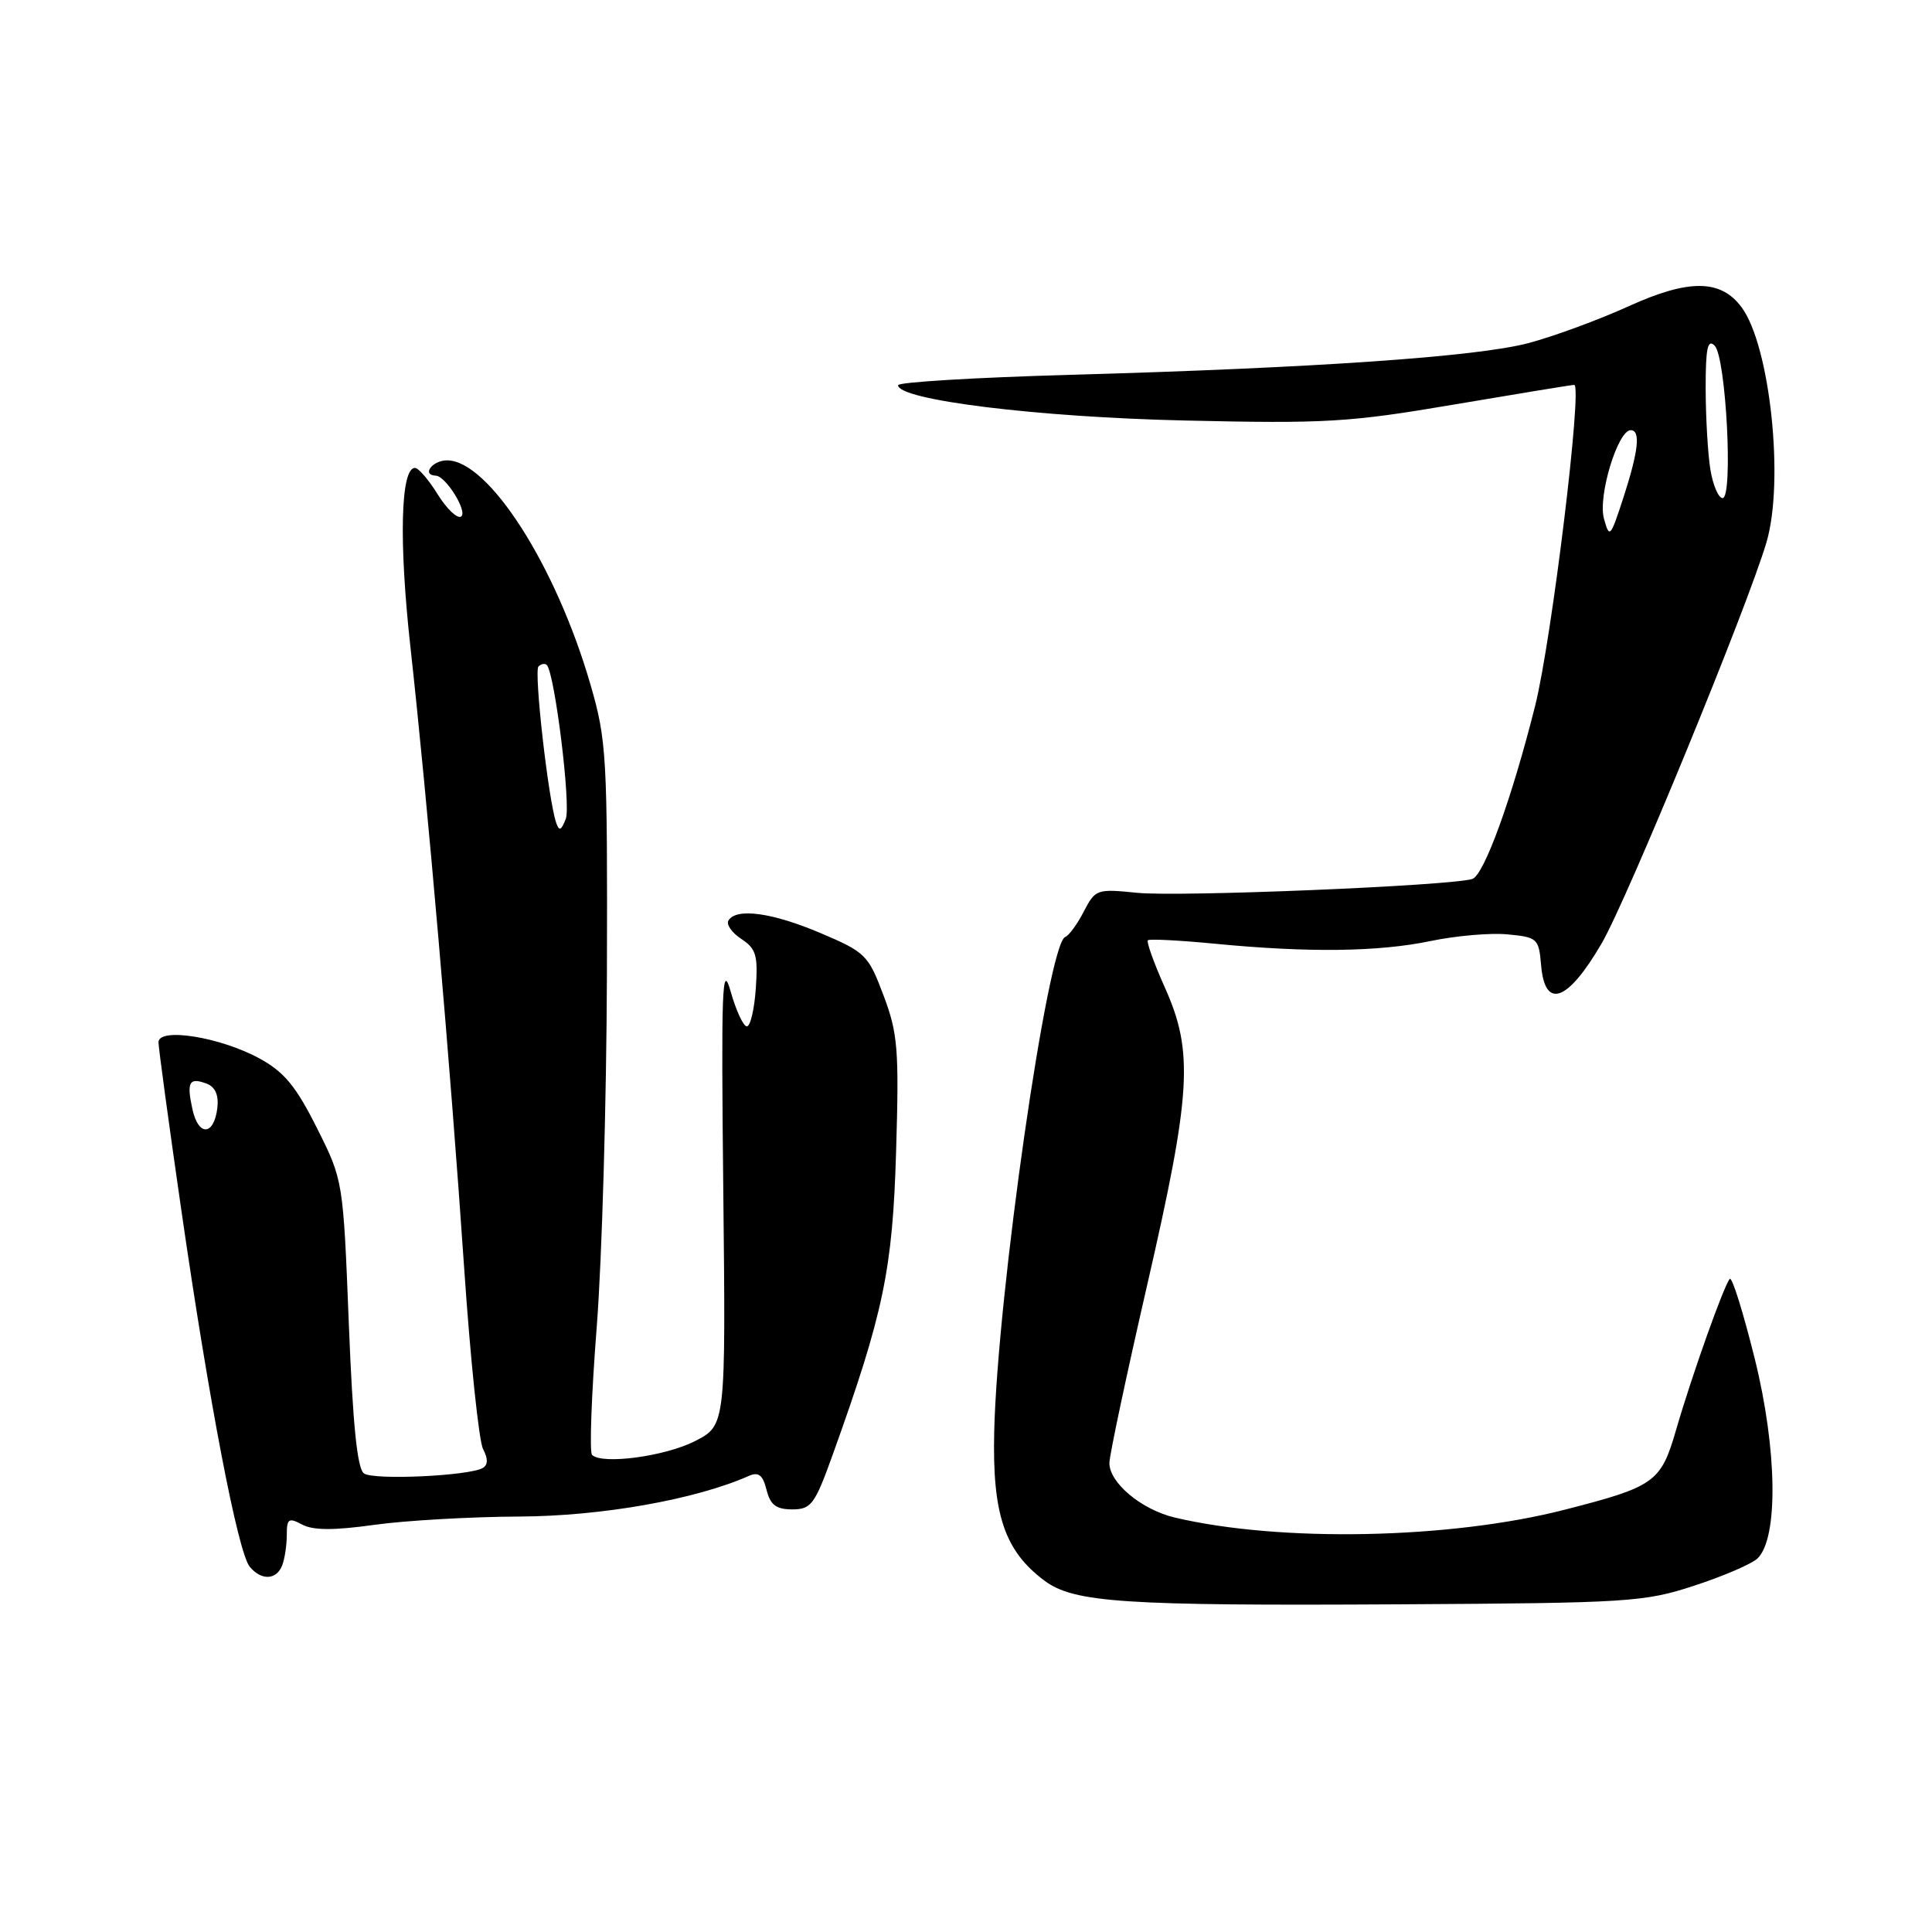 <?xml version="1.0" encoding="UTF-8" standalone="no"?>
<!DOCTYPE svg PUBLIC "-//W3C//DTD SVG 1.1//EN" "http://www.w3.org/Graphics/SVG/1.1/DTD/svg11.dtd" >
<svg xmlns="http://www.w3.org/2000/svg" xmlns:xlink="http://www.w3.org/1999/xlink" version="1.1" viewBox="0 0 256 256">
 <g >
 <path fill="currentColor"
d=" M 224.50 210.11 C 228.35 208.85 232.12 207.23 232.88 206.50 C 235.66 203.82 235.50 192.07 232.51 180.02 C 230.99 173.91 229.51 169.16 229.21 169.46 C 228.47 170.20 224.20 182.19 222.08 189.50 C 220.08 196.41 219.26 196.99 207.31 200.05 C 192.14 203.94 169.65 204.39 155.65 201.08 C 151.25 200.03 147.00 196.49 147.00 193.86 C 147.00 192.87 149.25 182.27 152.00 170.30 C 157.86 144.80 158.18 139.39 154.35 130.85 C 152.90 127.61 151.89 124.79 152.10 124.59 C 152.32 124.39 156.32 124.60 161.00 125.05 C 173.37 126.25 182.67 126.13 189.57 124.69 C 192.91 123.99 197.50 123.59 199.77 123.81 C 203.71 124.18 203.90 124.36 204.20 127.85 C 204.69 133.83 207.71 132.76 212.23 125.00 C 215.61 119.20 231.55 80.41 234.07 71.85 C 236.45 63.76 234.55 45.85 230.78 40.73 C 228.03 37.00 223.81 36.95 215.87 40.55 C 211.82 42.39 205.80 44.60 202.50 45.47 C 195.59 47.28 174.32 48.75 141.75 49.67 C 129.24 50.02 119.00 50.64 119.00 51.04 C 119.00 53.00 137.49 55.28 157.00 55.72 C 175.74 56.15 178.81 55.96 192.74 53.59 C 201.12 52.17 208.26 51.00 208.59 51.00 C 209.72 51.00 205.61 84.73 203.42 93.50 C 200.33 105.81 196.64 115.98 195.08 116.47 C 192.13 117.38 156.17 118.87 150.66 118.30 C 145.34 117.76 145.14 117.83 143.61 120.78 C 142.75 122.45 141.64 123.97 141.14 124.16 C 138.84 125.03 132.17 171.48 131.74 189.65 C 131.47 200.65 133.10 205.49 138.39 209.44 C 142.30 212.36 148.80 212.79 185.50 212.58 C 215.87 212.41 217.86 212.28 224.50 210.11 Z  M 37.39 207.42 C 37.73 206.55 38.00 204.73 38.00 203.38 C 38.00 201.23 38.25 201.06 40.03 202.01 C 41.47 202.79 44.23 202.80 49.60 202.05 C 53.75 201.47 62.40 200.98 68.82 200.95 C 79.70 200.90 92.16 198.70 99.21 195.57 C 100.51 195.00 101.07 195.43 101.57 197.41 C 102.07 199.41 102.84 200.00 104.97 200.00 C 107.49 200.00 107.96 199.37 110.34 192.75 C 117.09 173.96 118.28 168.23 118.74 152.50 C 119.14 139.03 118.97 136.93 117.07 131.89 C 115.05 126.53 114.69 126.17 108.73 123.64 C 102.33 120.92 97.57 120.27 96.53 121.96 C 96.20 122.48 96.96 123.58 98.22 124.41 C 100.19 125.70 100.45 126.59 100.15 130.95 C 99.96 133.73 99.43 136.00 98.96 136.00 C 98.50 136.00 97.53 133.91 96.81 131.36 C 95.68 127.35 95.55 130.89 95.84 157.80 C 96.17 188.87 96.17 188.87 92.08 190.96 C 88.12 192.98 79.76 194.10 78.45 192.78 C 78.09 192.42 78.37 184.79 79.07 175.82 C 79.77 166.84 80.37 145.78 80.42 129.00 C 80.50 100.18 80.38 98.07 78.24 90.71 C 73.68 74.96 64.76 61.02 59.25 61.00 C 57.27 61.00 55.83 62.95 57.75 63.03 C 59.09 63.09 62.03 67.86 61.09 68.45 C 60.58 68.76 59.20 67.43 58.00 65.51 C 56.81 63.58 55.45 62.00 54.98 62.00 C 53.08 62.00 52.84 71.79 54.39 85.79 C 56.64 106.14 59.68 141.24 61.49 167.82 C 62.32 180.10 63.46 190.98 64.01 192.01 C 64.67 193.26 64.67 194.08 64.00 194.50 C 62.28 195.56 49.56 196.16 48.23 195.24 C 47.34 194.62 46.75 188.85 46.22 175.37 C 45.47 156.39 45.47 156.39 41.98 149.44 C 39.22 143.93 37.65 142.03 34.38 140.25 C 29.19 137.41 21.00 136.10 21.00 138.11 C 21.01 138.88 22.37 148.89 24.03 160.37 C 27.70 185.79 31.53 205.72 33.09 207.60 C 34.63 209.46 36.64 209.37 37.39 207.42 Z  M 212.53 68.71 C 211.71 65.74 214.37 57.00 216.08 57.00 C 217.42 57.00 217.11 59.77 215.09 66.00 C 213.38 71.24 213.26 71.37 212.53 68.71 Z  M 226.64 62.25 C 226.30 60.19 226.02 55.37 226.01 51.55 C 226.00 46.13 226.27 44.87 227.20 45.80 C 228.71 47.31 229.68 66.00 228.25 66.00 C 227.71 66.00 226.98 64.31 226.64 62.25 Z  M 25.50 146.98 C 24.70 143.36 25.07 142.71 27.41 143.60 C 28.52 144.03 29.00 145.13 28.80 146.80 C 28.36 150.50 26.29 150.62 25.50 146.98 Z  M 73.69 109.00 C 72.65 105.94 70.73 88.94 71.35 88.31 C 71.71 87.96 72.20 87.87 72.45 88.11 C 73.50 89.17 75.67 106.68 74.97 108.50 C 74.36 110.08 74.09 110.18 73.69 109.00 Z "/>
</g>
</svg>
